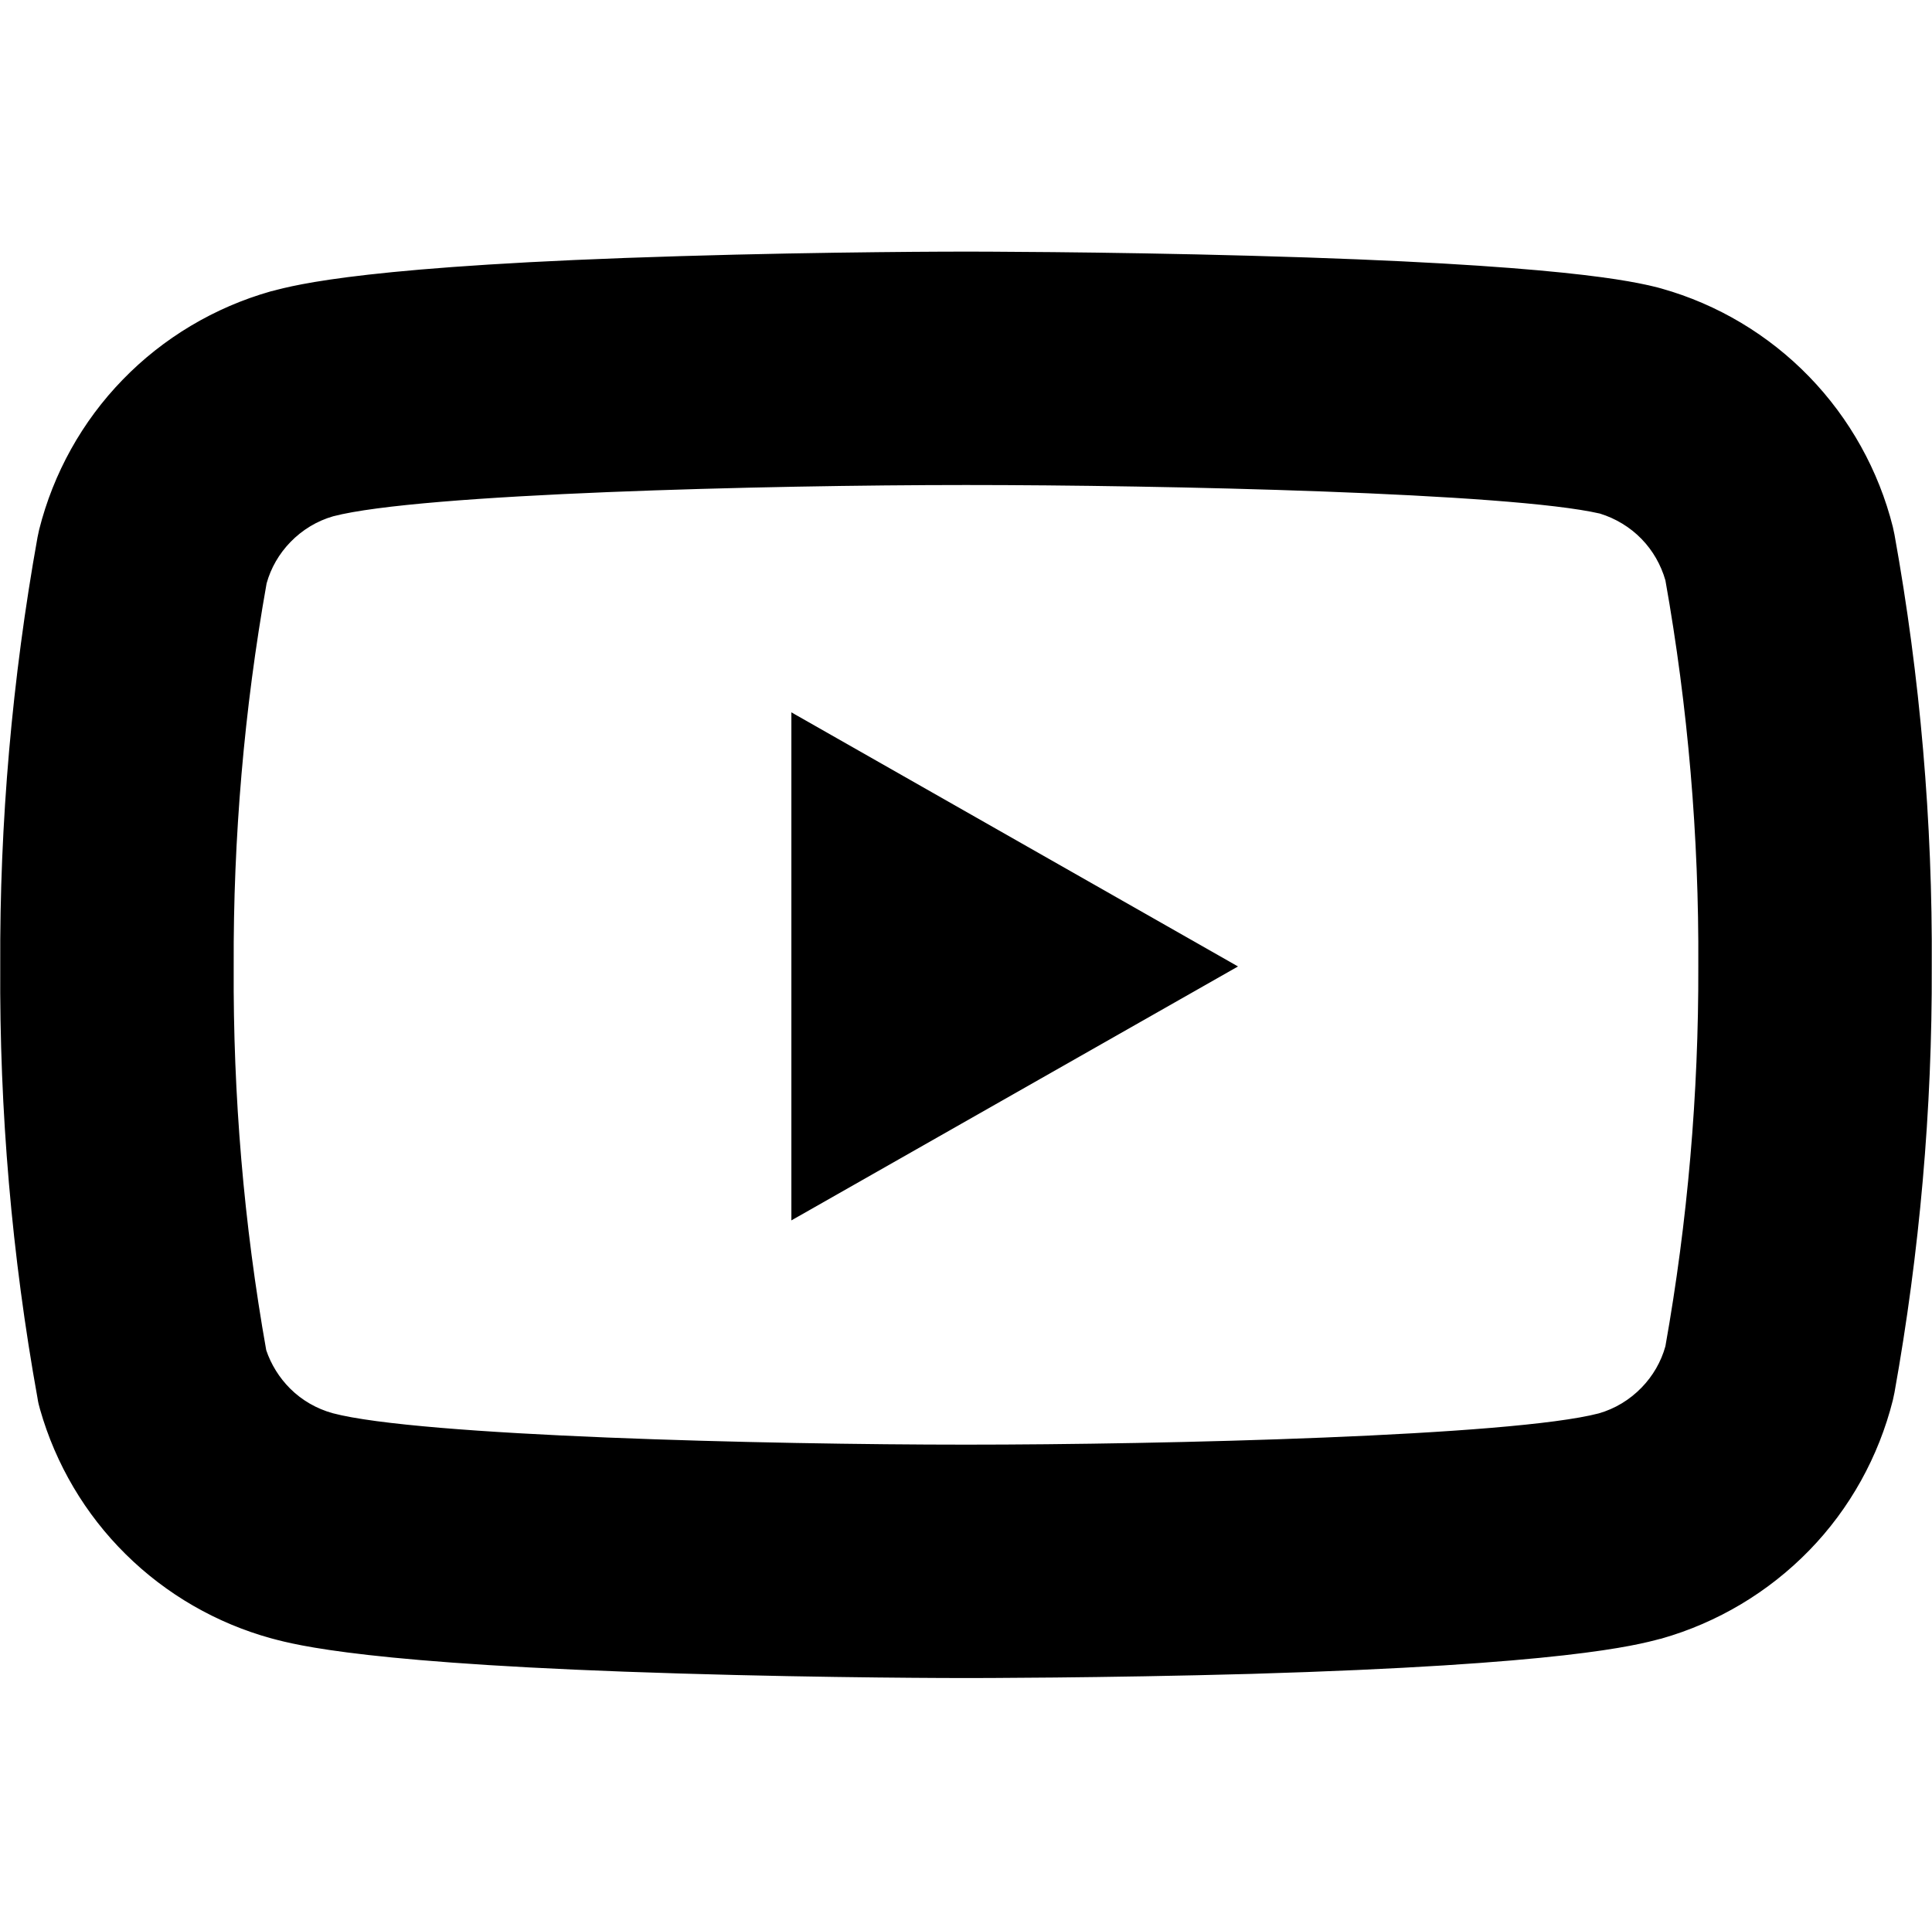 <svg width="1025" height="1024" xmlns="http://www.w3.org/2000/svg" xml:space="preserve" version="1.1">

 <g>
  <title>Layer 1</title>
  <g stroke="null" id="svg_1">
   <path stroke="null" id="svg_2" d="m512.5,889.977c-2.879,0 -72.274,0 -151.46,-2.4c-165.665,-4.895 -203.962,-15.165 -216.536,-18.525c-0.096,0 -0.192,-0.096 -0.384,-0.096c-28.987,-7.967 -55.67,-23.324 -77.074,-44.536c-21.404,-21.116 -37.049,-47.607 -45.304,-76.594c-0.576,-1.92 -1.056,-3.935 -1.344,-5.951c-13.629,-75.442 -20.252,-152.515 -19.772,-229.205c-0.384,-76.114 6.335,-152.611 19.772,-227.477c0.288,-1.344 0.576,-2.688 0.864,-4.031c7.487,-29.754 22.748,-57.301 44.248,-79.377c21.404,-22.076 48.471,-38.201 78.129,-46.647c0.288,-0.096 0.576,-0.192 0.864,-0.192c12.574,-3.359 50.966,-13.629 216.536,-18.525c79.281,-2.4 148.58,-2.4 151.46,-2.4c0.672,0 72.179,0 151.364,2.208c164.993,4.511 203.002,13.725 215.384,16.797c0.768,0.192 1.44,0.384 2.112,0.576c29.658,8.35 56.629,24.475 78.129,46.647c21.404,22.076 36.761,49.623 44.248,79.473c0.288,1.344 0.576,2.688 0.864,4.031c13.629,75.442 20.252,152.611 19.772,229.301c0.288,75.538 -6.431,151.46 -19.772,225.846c-0.288,1.344 -0.576,2.688 -0.864,4.031c-7.487,29.85 -22.748,57.397 -44.248,79.473c-21.5,22.076 -48.471,38.201 -78.129,46.647c-0.288,0.096 -0.576,0.192 -0.864,0.192c-12.574,3.359 -50.966,13.629 -216.536,18.525c-79.185,2.208 -148.58,2.208 -151.46,2.208zm-336.129,-139.558c45.975,12.19 230.453,16.701 336.129,16.701c105.484,0 289.482,-4.511 335.841,-16.605c8.734,-2.496 16.605,-7.295 22.94,-13.821c6.047,-6.239 10.462,-13.821 12.766,-22.172c11.806,-66.324 17.661,-134.183 17.469,-201.466c0,-0.192 0,-0.384 0,-0.576c0.384,-68.435 -5.471,-137.254 -17.469,-204.634c-2.4,-8.35 -6.719,-15.933 -12.766,-22.172c-6.143,-6.335 -13.917,-11.038 -22.364,-13.629c-47.895,-11.038 -231.221,-15.165 -336.417,-15.165c-105.484,0 -289.482,4.511 -335.841,16.605c-8.734,2.496 -16.605,7.295 -22.94,13.821c-6.047,6.239 -10.462,13.821 -12.766,22.172c-11.902,66.804 -17.757,135.143 -17.469,203.002c0,0.192 0,0.48 0,0.672c-0.384,68.051 5.375,136.486 17.277,203.482c2.592,7.679 7.007,14.781 12.766,20.54c6.335,6.335 14.205,10.846 22.844,13.246z"/>
   <path stroke="null" id="svg_3" d="m420.357,646.759l235.444,-133.895l-235.444,-133.991l0,267.886z"/>
  </g>
 </g>
</svg>